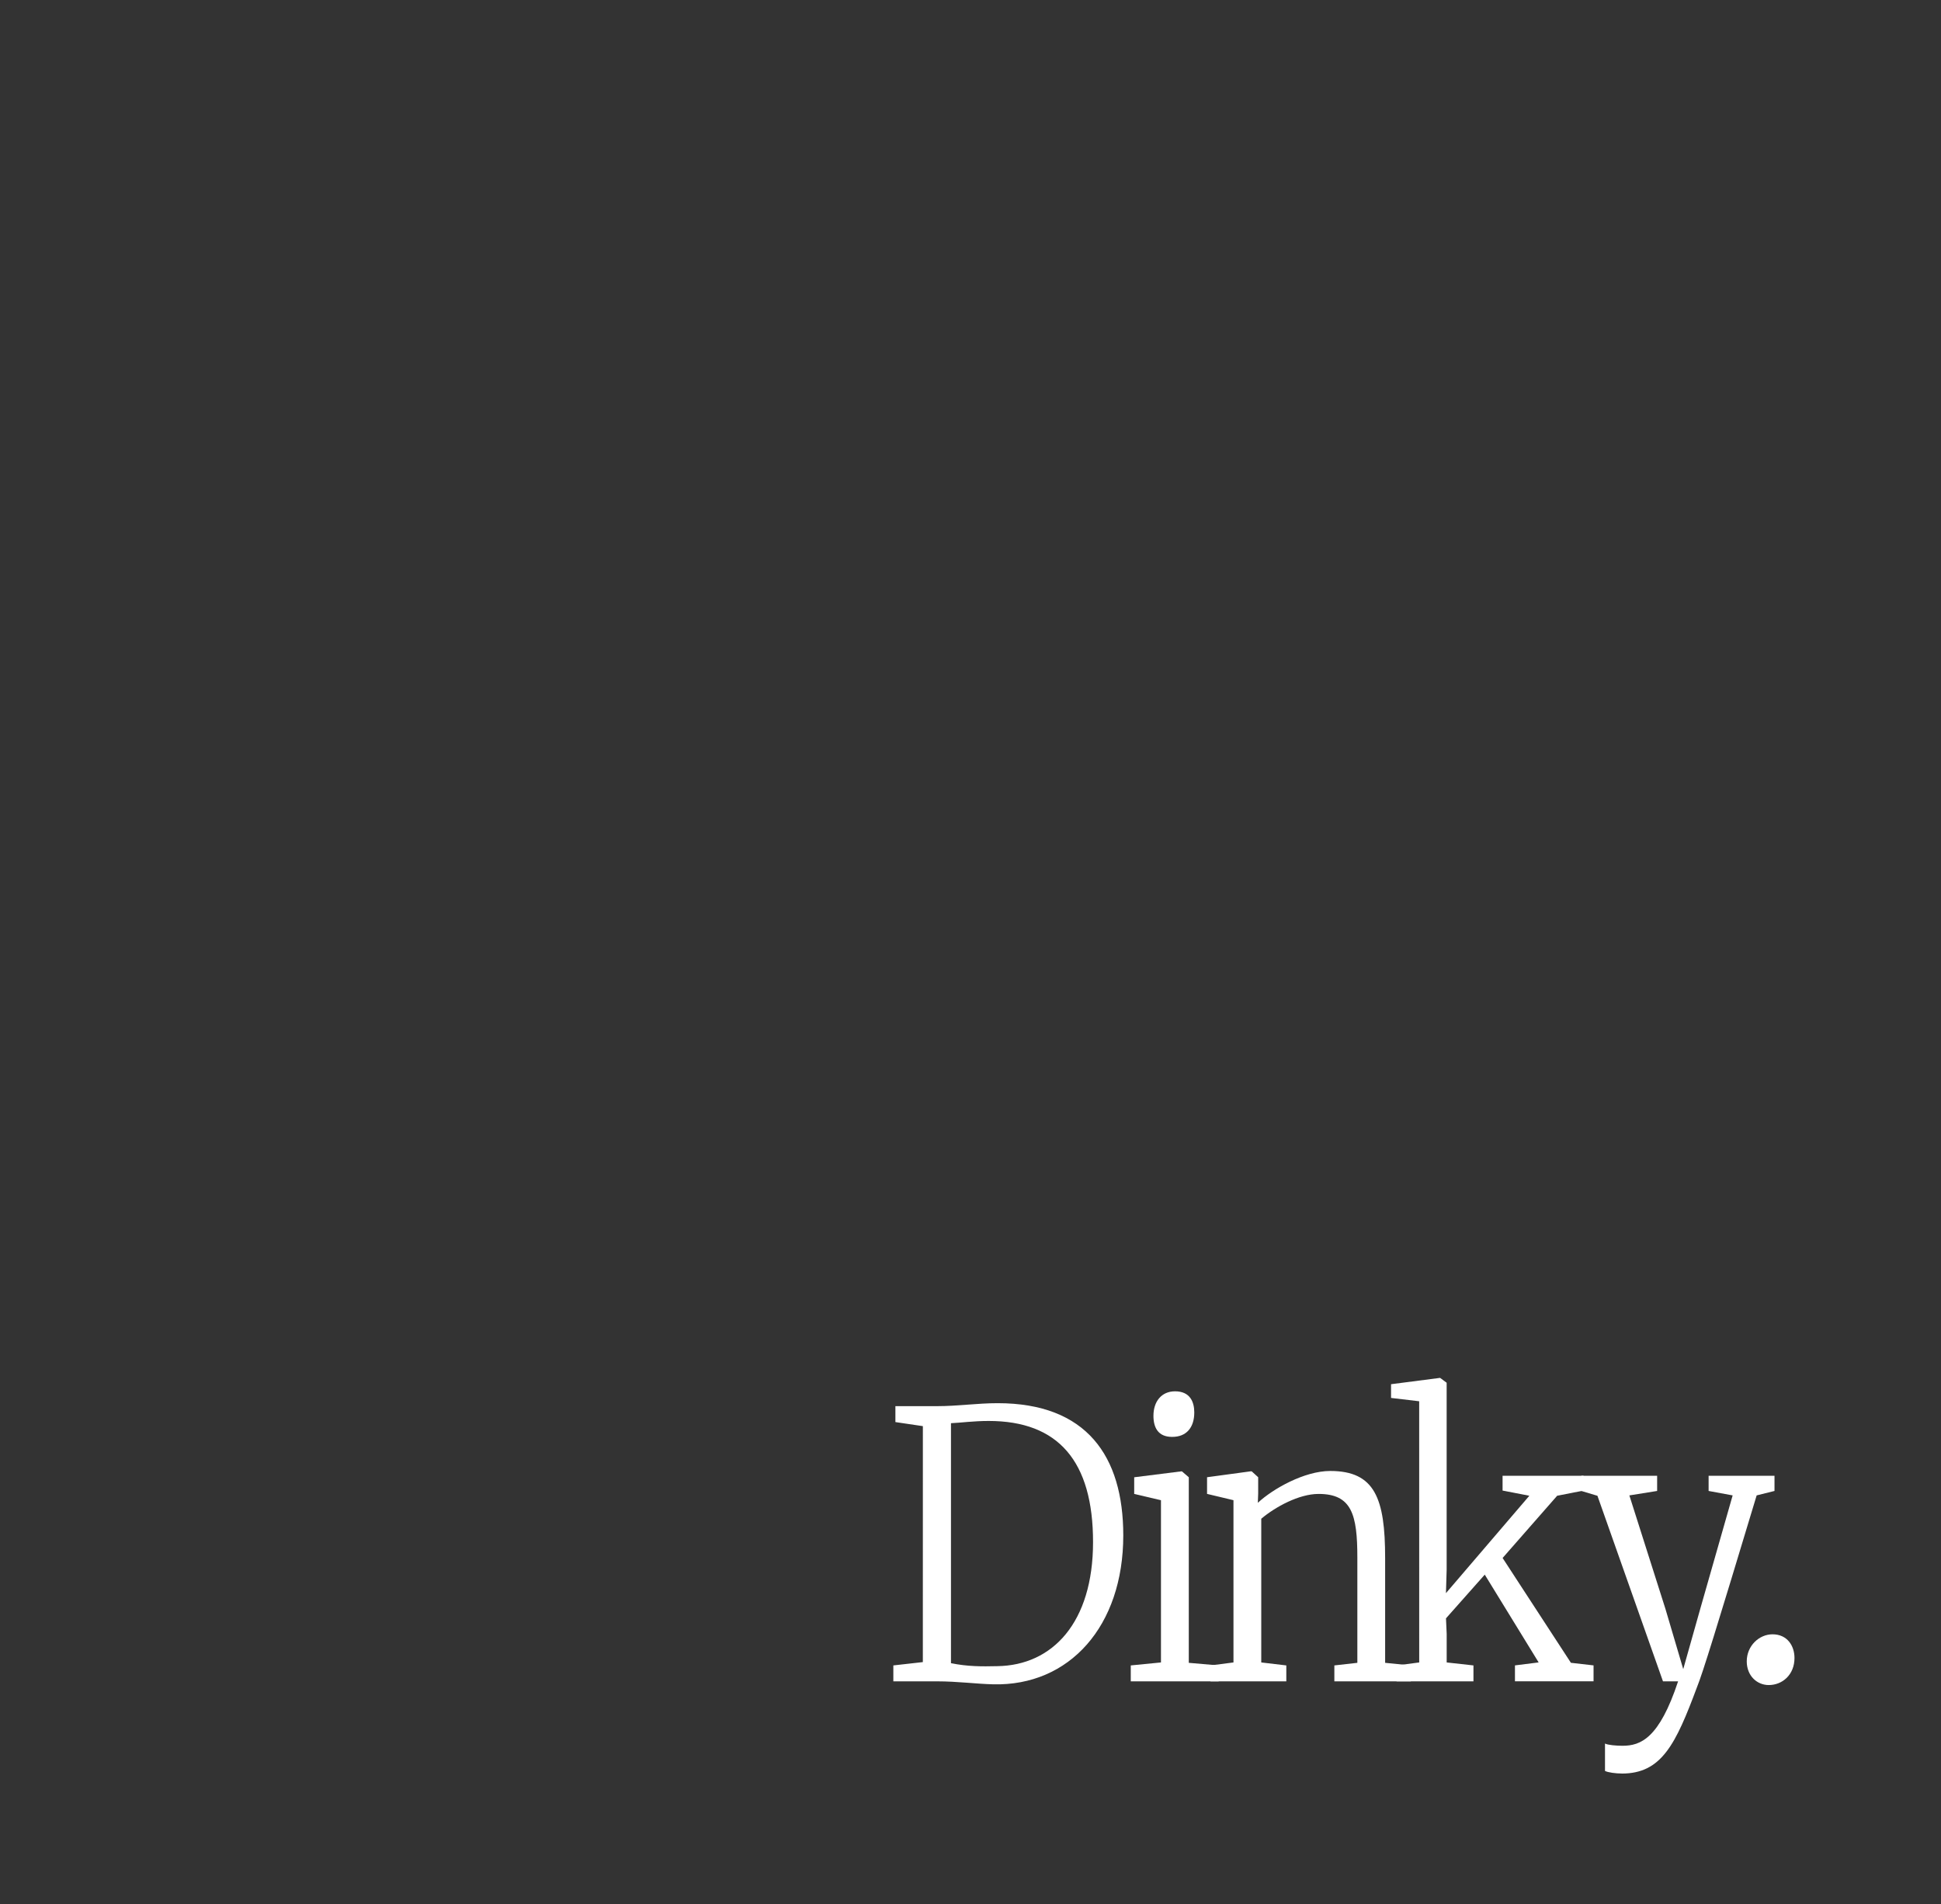 <?xml version="1.0" encoding="UTF-8" standalone="no"?>
<!-- Created with Inkscape (http://www.inkscape.org/) -->

<svg
   xmlns:dc="http://purl.org/dc/elements/1.1/"
   xmlns:cc="http://creativecommons.org/ns#"
   xmlns:rdf="http://www.w3.org/1999/02/22-rdf-syntax-ns#"
   xmlns:svg="http://www.w3.org/2000/svg"
   xmlns="http://www.w3.org/2000/svg"
   xmlns:sodipodi="http://sodipodi.sourceforge.net/DTD/sodipodi-0.dtd"
   xmlns:inkscape="http://www.inkscape.org/namespaces/inkscape"
   width="55.468mm"
   height="54.41mm"
   viewBox="0 0 55.468 54.41"
   version="1.1"
   id="svg1116"
   inkscape:version="0.92.4 (5da689c313, 2019-01-14)"
   sodipodi:docname="logo.svg">
  <rect x="0" y="0" width="55.468" height="54.41" fill="#808080" stroke="none"/>
  <defs
     id="defs1110" />
  <sodipodi:namedview
     id="base"
     pagecolor="#ffffff"
     bordercolor="#666666"
     borderopacity="1.0"
     inkscape:pageopacity="0.0"
     inkscape:pageshadow="2"
     inkscape:zoom="2.8"
     inkscape:cx="84.447902"
     inkscape:cy="109.42625"
     inkscape:document-units="mm"
     inkscape:current-layer="layer1"
     showgrid="false"
     fit-margin-top="0"
     fit-margin-left="0"
     fit-margin-right="0"
     fit-margin-bottom="0"
     inkscape:window-width="1920"
     inkscape:window-height="1016"
     inkscape:window-x="0"
     inkscape:window-y="27"
     inkscape:window-maximized="1" />
  <g
     inkscape:label="Layer 1"
     inkscape:groupmode="layer"
     id="layer1"
     transform="translate(422.87,159.586)">
    <path
       sodipodi:nodetypes="cc"
       inkscape:connector-curvature="0"
       id="path1705"
       d="M -420.546,-110.279 H -378.795"
       style="font-style:normal;font-weight:normal;font-size:10.583px;line-height:1.25;font-family:sans-serif;letter-spacing:0px;word-spacing:0px;fill:none;fill-opacity:1;stroke:#ffffff;stroke-width:0.255px;stroke-linecap:butt;stroke-linejoin:miter;stroke-opacity:1" />
    <path
       sodipodi:nodetypes="ccccc"
       inkscape:connector-curvature="0"
       id="path919-3"
       d="m -422.87,-159.586 h 55.468 v 54.41 h -55.468 z"
       style="opacity:1;vector-effect:none;fill:#333333;fill-opacity:1;stroke:none;stroke-width:10;stroke-linecap:butt;stroke-linejoin:miter;stroke-miterlimit:4;stroke-dasharray:none;stroke-dashoffset:0;stroke-opacity:1" />
    <path
       inkscape:connector-curvature="0"
       id="path1692"
       style="font-style:normal;font-variant:normal;font-weight:300;font-stretch:normal;font-size:10.583px;line-height:1.25;font-family:Merriweather;-inkscape-font-specification:'Merriweather, Light';font-variant-ligatures:normal;font-variant-caps:normal;font-variant-numeric:normal;font-feature-settings:normal;text-align:start;letter-spacing:0px;word-spacing:0px;writing-mode:lr-tb;text-anchor:start;fill:#ffffff;fill-opacity:1;stroke:none;stroke-width:0.255"
       d="m -396.498,-112.095 -0.843,0.095 v 0.455 h 1.255 c 0.569,0 1.128,0.074 1.599,0.085 2.177,0.053 3.717,-1.662 3.717,-4.255 0,-2.265 -1.049,-3.778 -3.589,-3.778 -0.588,0 -1.138,0.085 -1.736,0.085 h -1.187 v 0.455 l 0.785,0.116 z m 0.804,0.032 v -6.858 c 0.275,-0.011 0.637,-0.064 1.079,-0.064 1.991,0 2.981,1.154 2.981,3.461 0,2.297 -1.157,3.524 -2.736,3.545 -0.451,0.011 -0.853,0.011 -1.324,-0.085 z" />
    <path
       inkscape:connector-curvature="0"
       id="path1694"
       style="font-style:normal;font-variant:normal;font-weight:300;font-stretch:normal;font-size:10.583px;line-height:1.25;font-family:Merriweather;-inkscape-font-specification:'Merriweather, Light';font-variant-ligatures:normal;font-variant-caps:normal;font-variant-numeric:normal;font-feature-settings:normal;text-align:start;letter-spacing:0px;word-spacing:0px;writing-mode:lr-tb;text-anchor:start;fill:#ffffff;fill-opacity:1;stroke:none;stroke-width:0.255"
       d="m -389.379,-118.53 h 0.01 c 0.402,0 0.628,-0.265 0.628,-0.699 0,-0.296 -0.118,-0.603 -0.549,-0.603 -0.392,0 -0.618,0.296 -0.618,0.699 0,0.328 0.127,0.603 0.53,0.603 z m -0.314,6.445 -0.863,0.085 v 0.455 h 2.511 v -0.455 l -0.853,-0.074 v -5.302 l -0.196,-0.169 h -0.02 l -1.344,0.169 v 0.476 l 0.765,0.18 z" />
    <path
       inkscape:connector-curvature="0"
       id="path1696"
       style="font-style:normal;font-variant:normal;font-weight:300;font-stretch:normal;font-size:10.583px;line-height:1.25;font-family:Merriweather;-inkscape-font-specification:'Merriweather, Light';font-variant-ligatures:normal;font-variant-caps:normal;font-variant-numeric:normal;font-feature-settings:normal;text-align:start;letter-spacing:0px;word-spacing:0px;writing-mode:lr-tb;text-anchor:start;fill:#ffffff;fill-opacity:1;stroke:none;stroke-width:0.255"
       d="m -387.621,-112.085 -0.657,0.085 v 0.455 h 2.167 v -0.455 l -0.716,-0.085 v -4.106 c 0.402,-0.339 1.079,-0.709 1.638,-0.709 0.951,0 1.108,0.593 1.108,1.82 v 3.006 l -0.657,0.074 v 0.455 h 2.187 v -0.455 l -0.736,-0.074 v -2.995 c 0,-1.704 -0.294,-2.487 -1.569,-2.487 -0.736,0 -1.638,0.508 -2.069,0.91 l 0.01,-0.265 v -0.466 l -0.186,-0.169 h -0.029 l -1.246,0.169 v 0.476 l 0.755,0.18 z" />
    <path
       inkscape:connector-curvature="0"
       id="path1698"
       style="font-style:normal;font-variant:normal;font-weight:300;font-stretch:normal;font-size:10.583px;line-height:1.25;font-family:Merriweather;-inkscape-font-specification:'Merriweather, Light';font-variant-ligatures:normal;font-variant-caps:normal;font-variant-numeric:normal;font-feature-settings:normal;text-align:start;letter-spacing:0px;word-spacing:0px;writing-mode:lr-tb;text-anchor:start;fill:#ffffff;fill-opacity:1;stroke:none;stroke-width:0.255"
       d="m -382.313,-112.085 -0.647,0.085 v 0.455 h 2.197 v -0.455 l -0.765,-0.085 v -0.815 l -0.02,-0.445 1.108,-1.249 1.54,2.508 -0.677,0.085 v 0.455 h 2.246 v -0.455 l -0.647,-0.074 -1.952,-2.995 1.559,-1.778 0.755,-0.148 v -0.423 h -2.315 v 0.423 l 0.765,0.148 -2.383,2.783 0.02,-0.667 v -5.345 l -0.186,-0.138 h -0.01 l -1.393,0.18 v 0.392 l 0.804,0.095 z" />
    <path
       inkscape:connector-curvature="0"
       id="path1700"
       style="font-style:normal;font-variant:normal;font-weight:300;font-stretch:normal;font-size:10.583px;line-height:1.25;font-family:Merriweather;-inkscape-font-specification:'Merriweather, Light';font-variant-ligatures:normal;font-variant-caps:normal;font-variant-numeric:normal;font-feature-settings:normal;text-align:start;letter-spacing:0px;word-spacing:0px;writing-mode:lr-tb;text-anchor:start;fill:#ffffff;fill-opacity:1;stroke:none;stroke-width:0.255"
       d="m -376.524,-108.91 c 1.138,0 1.54,-0.836 2.148,-2.466 0.167,-0.413 0.539,-1.619 1.706,-5.482 l 0.51,-0.127 v -0.434 h -1.883 v 0.434 l 0.687,0.127 -0.922,3.228 -0.49,1.736 -0.51,-1.725 -1.03,-3.239 0.794,-0.127 v -0.434 h -2.167 v 0.434 l 0.461,0.138 1.873,5.302 h 0.432 c -0.539,1.63 -1.069,1.841 -1.589,1.841 -0.177,0 -0.422,-0.021 -0.5,-0.064 v 0.783 c 0.079,0.042 0.304,0.074 0.481,0.074 z" />
    <path
       inkscape:connector-curvature="0"
       id="path1702"
       style="font-style:normal;font-variant:normal;font-weight:normal;font-stretch:normal;font-size:10.583px;line-height:1.25;font-family:Merriweather;-inkscape-font-specification:'Merriweather, Normal';font-variant-ligatures:normal;font-variant-caps:normal;font-variant-numeric:normal;font-feature-settings:normal;text-align:start;letter-spacing:0px;word-spacing:0px;writing-mode:lr-tb;text-anchor:start;fill:#ffffff;fill-opacity:1;stroke:none;stroke-width:0.255"
       d="m -372.325,-111.439 c 0.392,0 0.736,-0.296 0.736,-0.773 0,-0.349 -0.206,-0.677 -0.628,-0.677 -0.382,0 -0.736,0.328 -0.736,0.773 0,0.413 0.294,0.677 0.628,0.677 z" />
  </g>
</svg>
